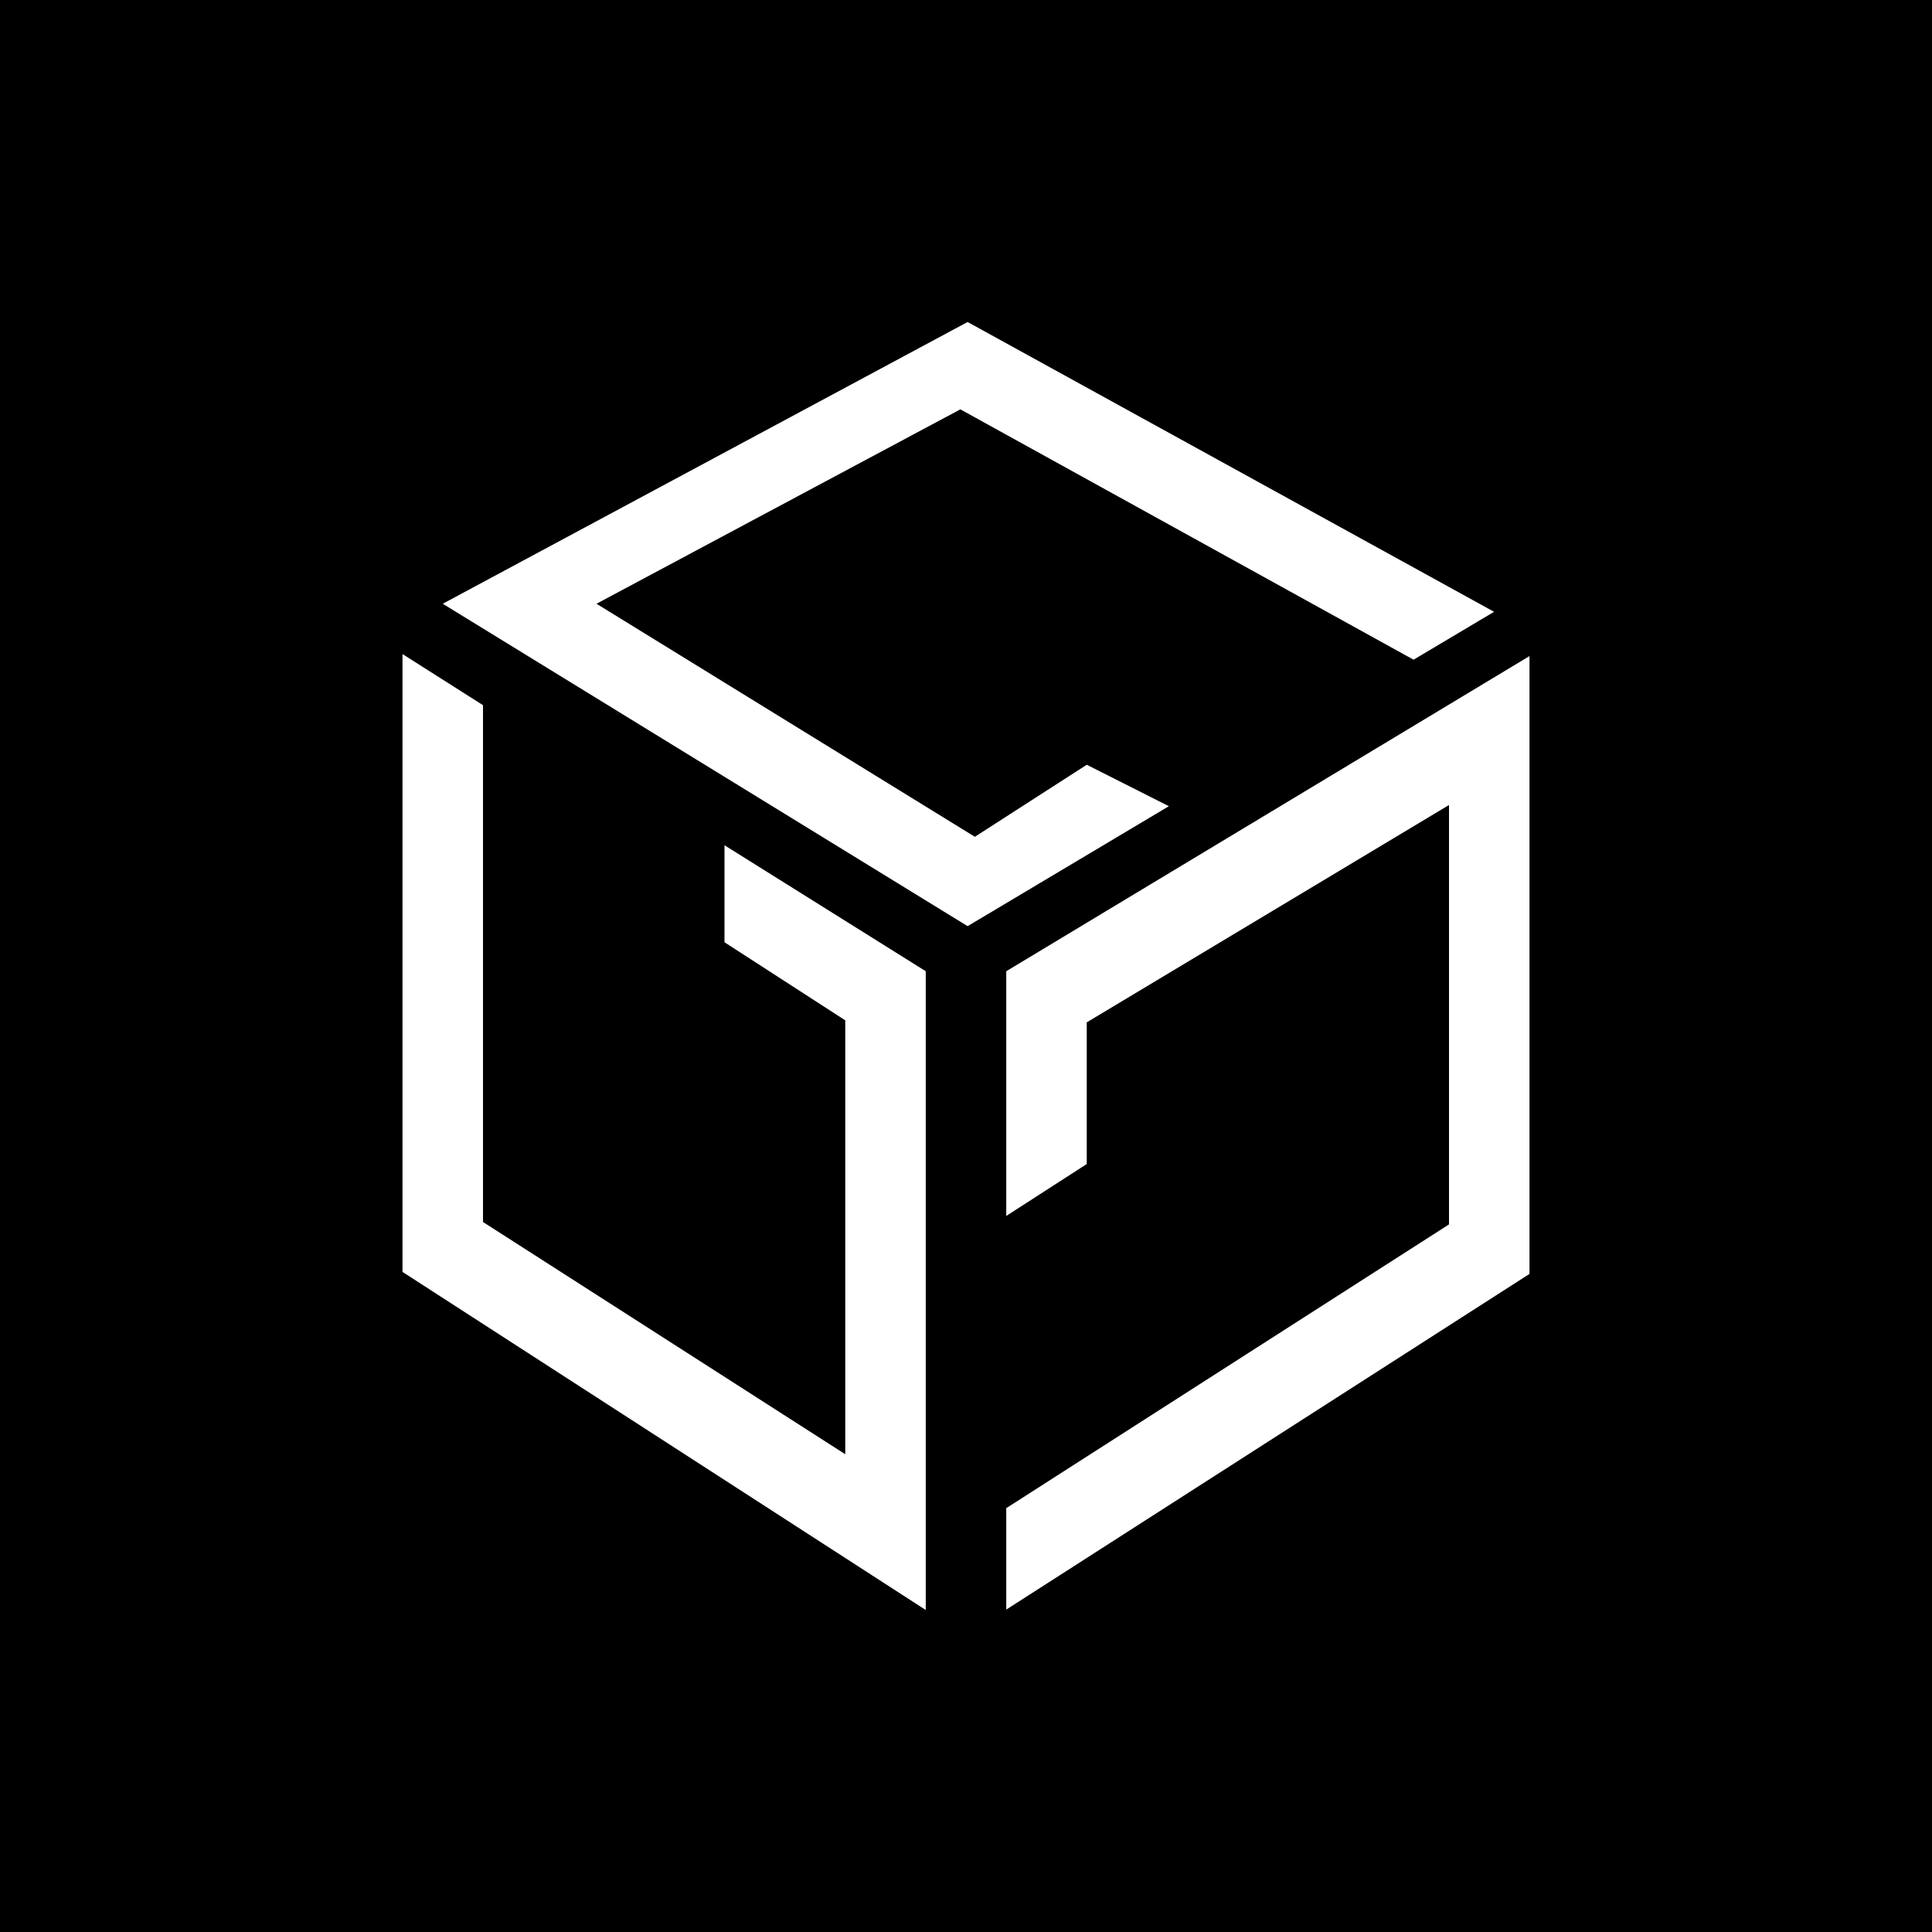 <svg xmlns="http://www.w3.org/2000/svg" width="24" height="24" fill="none" viewBox="0 0 24 24">
    <rect x="0" y="0" width="24" height="24" fill="#808080" stroke="none"/>
    <g clip-path="url(#GALA__a)">
        <path fill="#000" d="M24 0H0v24h24z"/>
        <path fill="#fff" d="m5.5 7.5 6.52 4.005 2.5-1.49L13.5 9.5l-1.39.895L7.41 7.5l4.52-2.415 5.63 3.11 1-.595L12.02 4zM6 8.76l-1-.635V15.8l6.5 4.2v-7.935L9 10.5v1.205l1.5.97v5.39L6 15.18zm6.5 9.97v1.265l6.5-4.17V8.15l-6.5 3.915v3.04l1-.645V12.7L18 10v5.21l-5.5 3.525z"/>
    </g>
    <defs>
        <clipPath id="GALA__a">
            <path fill="#fff" d="M0 0h24v24H0z"/>
        </clipPath>
    </defs>
</svg>
